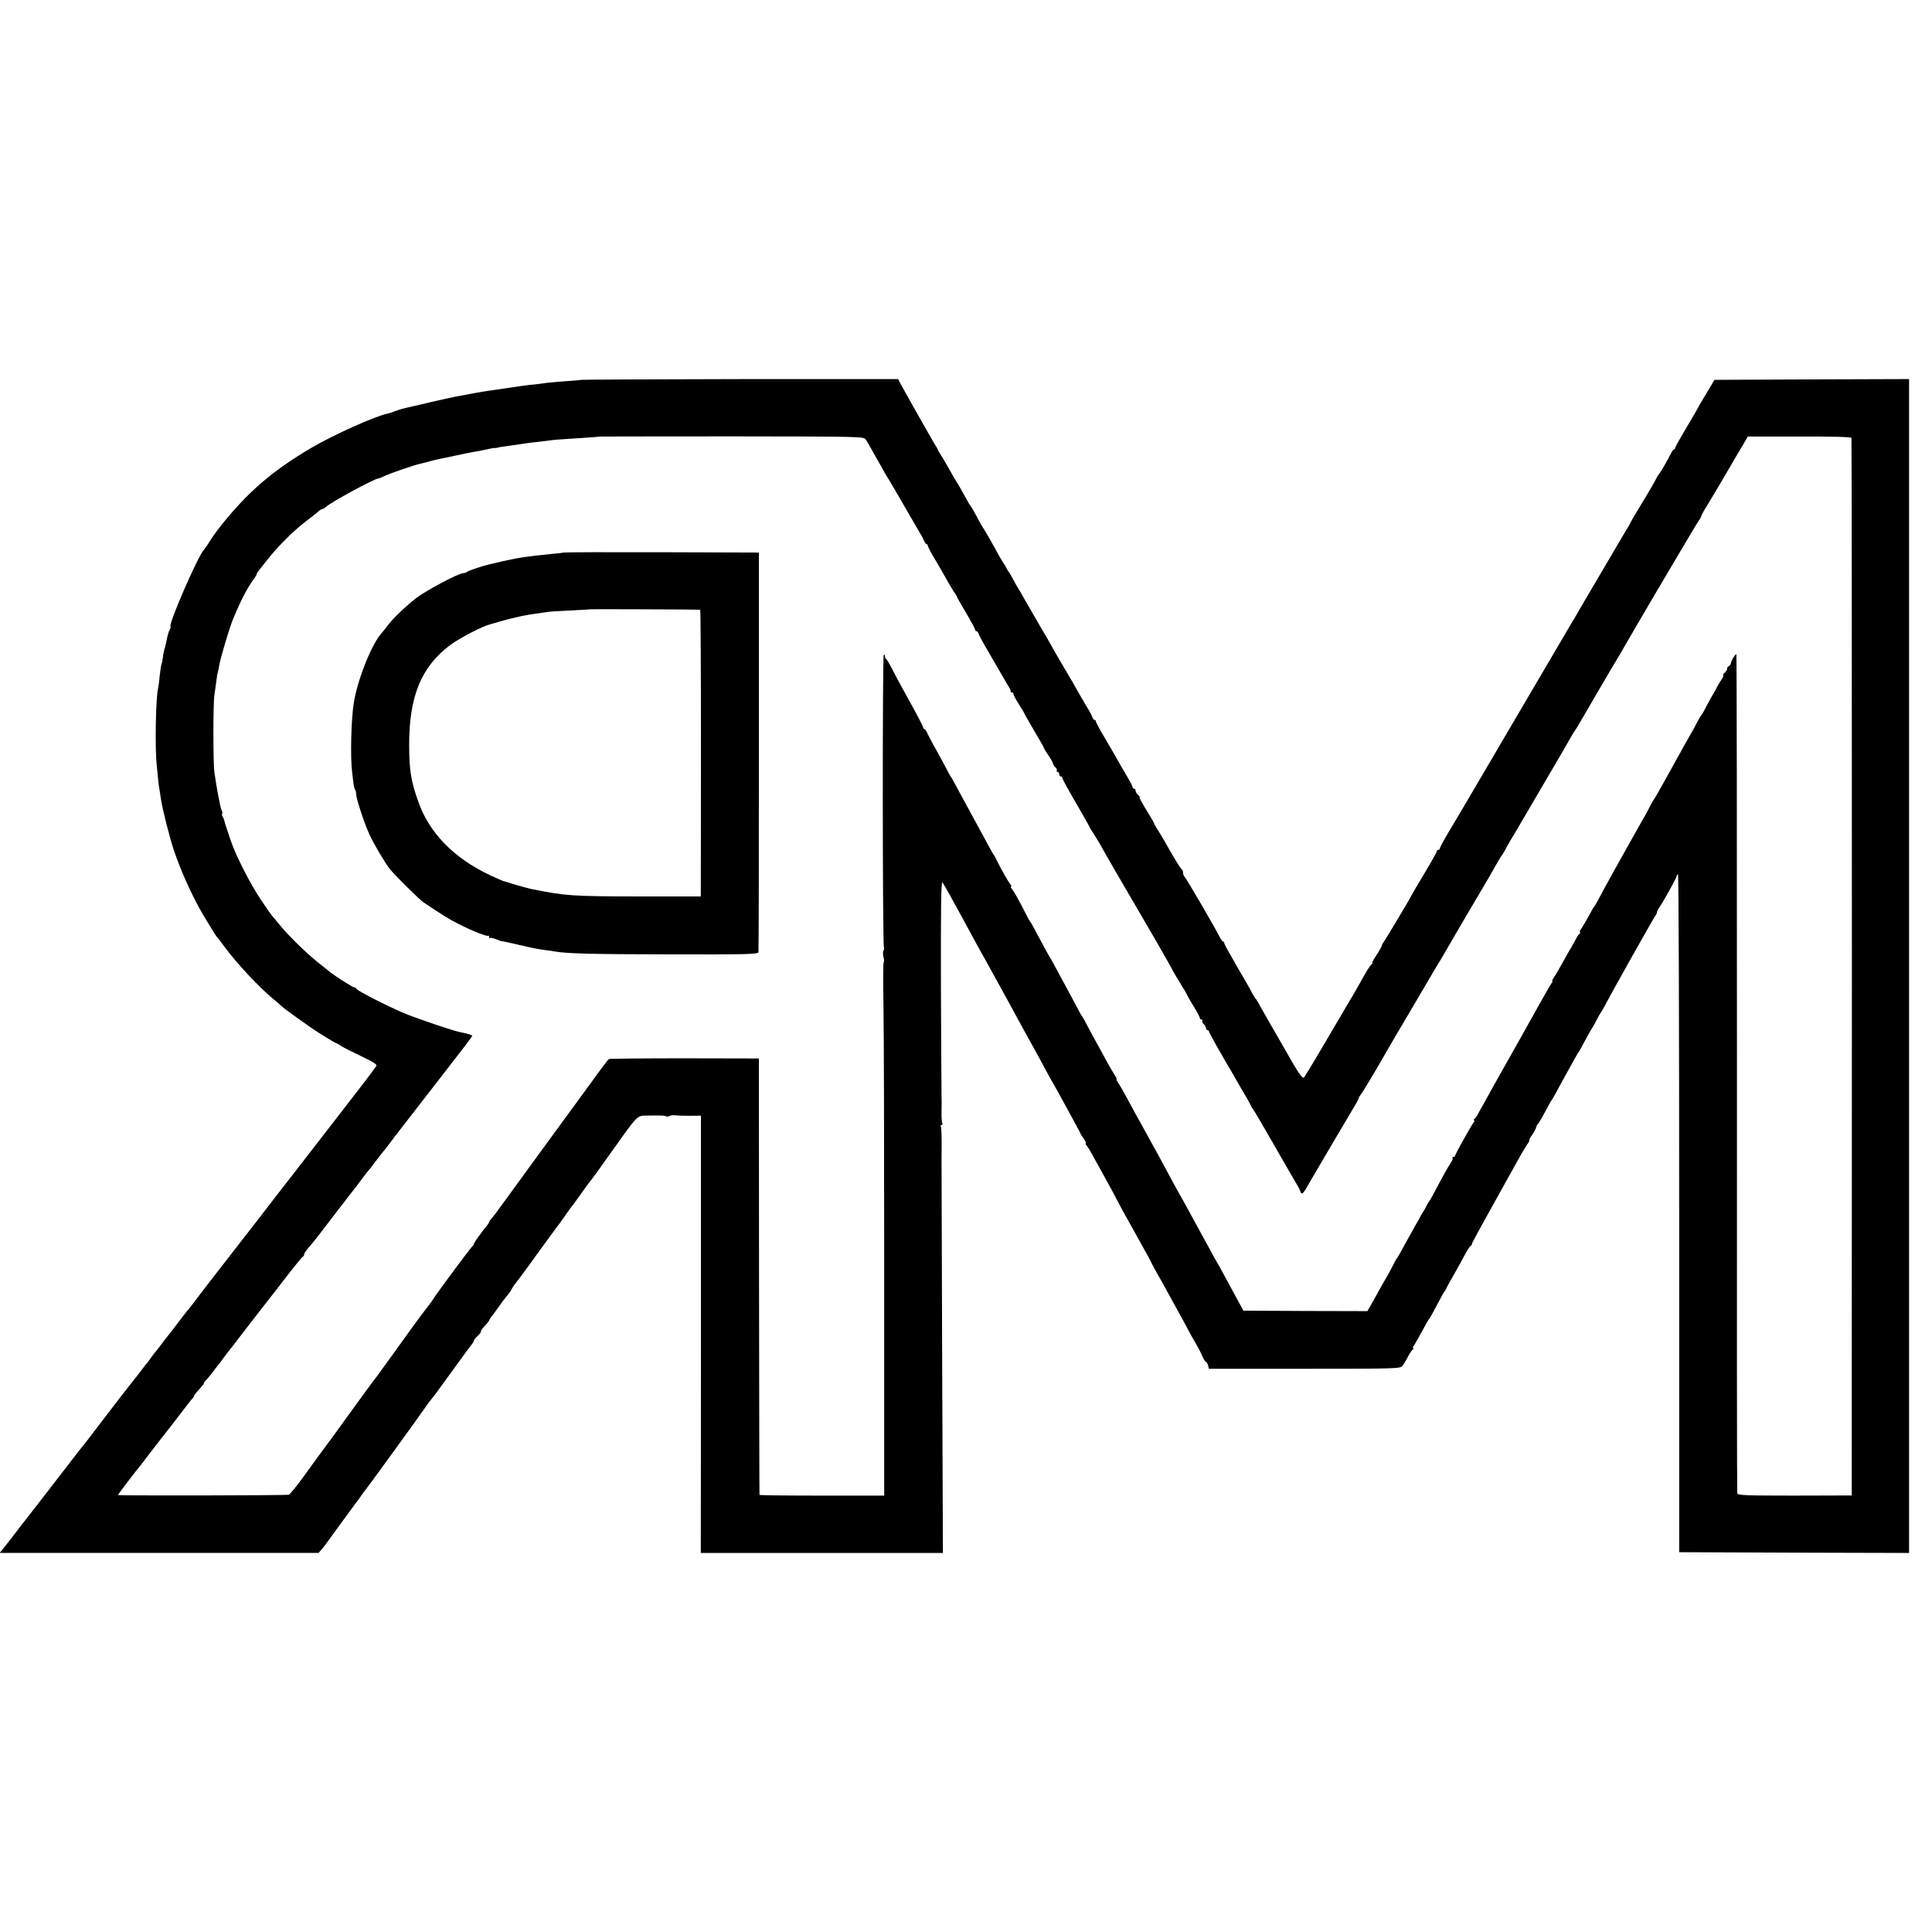 <?xml version="1.0" standalone="no"?>
<!DOCTYPE svg PUBLIC "-//W3C//DTD SVG 20010904//EN"
 "http://www.w3.org/TR/2001/REC-SVG-20010904/DTD/svg10.dtd">
<svg version="1.0" xmlns="http://www.w3.org/2000/svg"
 width="1264pt" height="1264pt" viewBox="0 0 1264 1264"
 preserveAspectRatio="xMidYMid meet">
<g transform="translate(0,1264) scale(0.1,-0.1)"
fill="#000000" stroke="none">
<path d="M3799 10155 c-2 -2 -47 -6 -99 -9 -52 -4 -108 -9 -125 -11 -16 -3
-50 -7 -75 -10 -25 -2 -61 -6 -80 -9 -179 -26 -263 -38 -305 -46 -27 -5 -66
-12 -85 -16 -19 -3 -39 -7 -45 -8 -5 -1 -37 -8 -70 -15 -33 -7 -107 -24 -165
-38 -58 -13 -112 -26 -120 -28 -8 -2 -28 -9 -45 -15 -16 -6 -39 -14 -49 -16
-81 -16 -354 -139 -501 -225 -257 -152 -419 -292 -598 -519 -24 -30 -54 -73
-67 -95 -13 -22 -30 -45 -36 -52 -40 -41 -240 -503 -218 -503 3 0 0 -8 -5 -18
-6 -11 -12 -30 -15 -43 -10 -50 -15 -71 -21 -89 -3 -10 -8 -34 -10 -55 -3 -20
-7 -40 -9 -44 -2 -3 -7 -35 -11 -71 -3 -36 -8 -72 -10 -80 -16 -57 -22 -389
-10 -505 4 -33 8 -78 10 -100 2 -22 6 -51 9 -65 2 -14 7 -43 10 -65 9 -58 54
-239 81 -320 44 -136 128 -321 198 -437 59 -98 81 -133 86 -138 4 -3 27 -32
51 -66 82 -111 232 -271 330 -350 19 -16 37 -31 40 -35 11 -13 198 -147 250
-179 30 -18 66 -40 80 -49 14 -8 27 -16 30 -16 3 0 16 -8 30 -17 14 -10 74
-40 133 -68 74 -35 105 -55 100 -63 -6 -10 -59 -81 -91 -122 -4 -5 -81 -104
-170 -220 -89 -115 -171 -221 -182 -235 -11 -14 -49 -63 -85 -110 -37 -47 -72
-92 -78 -100 -7 -8 -81 -105 -166 -215 -85 -110 -176 -227 -202 -260 -55 -70
-195 -251 -224 -291 -11 -15 -25 -32 -30 -38 -6 -6 -40 -49 -75 -96 -35 -47
-69 -90 -75 -96 -5 -7 -19 -24 -29 -39 -11 -14 -27 -35 -35 -45 -9 -10 -23
-28 -31 -40 -8 -12 -20 -28 -25 -34 -6 -6 -24 -29 -40 -51 -17 -22 -37 -49
-47 -60 -23 -28 -275 -355 -296 -384 -9 -13 -22 -28 -27 -35 -9 -10 -58 -72
-112 -143 -22 -30 -238 -308 -277 -358 -13 -16 -41 -52 -62 -80 -20 -27 -53
-69 -72 -93 l-34 -42 1043 0 1043 0 21 24 c11 13 28 35 37 48 141 193 178 245
185 253 5 6 20 26 33 45 13 19 28 40 33 45 19 23 360 493 383 528 14 21 32 45
40 55 9 9 70 91 135 182 66 91 126 173 134 183 8 9 15 21 15 25 0 5 11 19 25
32 14 13 23 25 21 28 -3 2 8 18 24 36 17 17 30 34 30 37 0 3 12 22 28 41 15
20 34 46 42 58 13 20 33 45 58 76 5 5 15 20 21 33 7 12 19 30 27 39 15 18 110
147 134 182 19 26 146 201 158 215 4 6 23 33 42 60 19 28 38 52 41 55 3 3 27
37 54 75 27 39 52 72 55 75 5 5 59 78 165 228 132 187 146 202 187 203 117 2
139 1 145 -4 3 -4 13 -3 22 1 9 5 27 7 41 5 14 -2 57 -3 96 -3 l70 1 0 -1431
-1 -1430 792 0 792 0 -5 1283 c-2 705 -4 1289 -4 1297 2 140 0 201 -5 210 -3
5 -1 10 5 10 6 0 8 5 5 10 -3 6 -6 40 -5 78 1 37 1 83 0 102 -1 19 -2 344 -4
722 -1 516 1 685 10 675 6 -6 66 -113 133 -237 67 -124 126 -232 131 -240 5
-8 33 -58 61 -110 29 -52 60 -108 69 -125 9 -16 36 -66 60 -110 40 -75 102
-186 173 -315 16 -30 41 -75 54 -100 13 -25 28 -52 33 -60 16 -25 190 -343
190 -348 0 -2 9 -17 21 -33 11 -16 17 -29 13 -29 -4 0 -1 -8 7 -17 8 -10 21
-31 30 -48 24 -43 79 -144 102 -185 11 -19 39 -71 62 -115 23 -44 51 -96 62
-115 11 -19 35 -62 53 -95 18 -33 50 -91 71 -128 22 -38 39 -70 39 -72 0 -2
17 -34 38 -72 22 -37 56 -99 77 -138 21 -38 56 -101 77 -140 21 -38 46 -83 54
-100 8 -16 28 -52 45 -80 16 -27 37 -67 45 -87 9 -21 20 -38 24 -38 4 0 10
-10 14 -23 l5 -22 626 0 c614 0 627 1 642 20 8 11 24 38 35 60 11 22 26 43 32
47 6 4 7 8 2 8 -5 0 -4 6 2 13 5 6 29 48 53 92 23 44 45 82 48 85 6 5 15 22
70 125 14 28 28 52 31 55 3 3 11 16 17 30 7 14 31 57 53 95 22 39 52 93 66
120 15 28 30 52 35 53 5 2 9 8 9 14 0 5 65 125 144 266 79 142 156 280 171
307 15 28 37 62 47 78 11 15 17 27 13 27 -3 0 6 17 20 37 14 21 25 42 25 47 0
5 6 17 14 25 7 9 28 45 47 81 19 36 36 67 39 70 3 3 13 21 24 40 29 55 72 132
93 170 11 19 29 51 39 70 11 19 21 37 24 40 3 3 20 34 39 70 19 36 39 72 45
80 6 8 20 33 31 55 11 22 22 42 25 45 3 3 13 21 24 40 63 120 325 585 335 597
6 7 11 17 11 23 0 6 8 23 19 38 31 46 111 191 111 202 0 5 4 10 8 10 5 0 8
-998 8 -2217 l0 -2218 752 -3 752 -2 0 3840 0 3840 -636 -2 -637 -3 -53 -89
c-30 -49 -54 -90 -54 -92 0 -2 -34 -60 -75 -129 -41 -69 -75 -129 -75 -135 0
-5 -3 -10 -7 -10 -5 0 -13 -10 -19 -23 -20 -40 -66 -122 -79 -137 -7 -8 -14
-19 -16 -25 -4 -10 -67 -120 -92 -159 -39 -63 -74 -123 -80 -136 -4 -8 -15
-29 -26 -45 -27 -46 -215 -365 -290 -493 -36 -63 -73 -126 -82 -140 -9 -15
-99 -169 -201 -342 -102 -173 -263 -448 -358 -610 -95 -162 -199 -339 -232
-393 -32 -54 -58 -102 -58 -107 0 -6 -4 -10 -10 -10 -5 0 -10 -4 -10 -10 0 -5
-38 -73 -85 -151 -47 -78 -85 -143 -85 -145 0 -5 -170 -289 -180 -301 -5 -7
-10 -16 -10 -20 0 -5 -15 -32 -34 -61 -19 -28 -32 -52 -28 -52 4 0 2 -4 -4 -8
-6 -4 -25 -32 -42 -62 -17 -30 -44 -77 -59 -104 -15 -27 -32 -56 -38 -65 -5
-9 -64 -108 -130 -221 -66 -113 -129 -219 -140 -236 -11 -17 -25 -40 -31 -50
-11 -18 -34 15 -142 206 -11 19 -43 76 -72 125 -29 50 -62 108 -74 130 -12 22
-23 42 -26 45 -8 8 -29 43 -37 60 -3 8 -44 79 -90 157 -45 78 -83 146 -83 152
0 6 -4 11 -8 11 -4 0 -15 15 -24 33 -23 49 -216 379 -227 390 -6 6 -11 19 -11
28 0 10 -3 19 -8 21 -7 3 -58 86 -110 180 -12 20 -32 55 -46 77 -15 22 -26 43
-26 46 0 3 -22 41 -49 84 -27 44 -47 81 -45 84 3 2 -2 10 -11 17 -8 7 -15 19
-15 26 0 8 -4 14 -10 14 -5 0 -10 4 -10 10 0 5 -14 33 -31 62 -33 55 -54 91
-90 156 -12 20 -43 74 -70 120 -27 45 -49 87 -49 92 0 6 -4 10 -9 10 -5 0 -11
8 -14 18 -3 9 -19 40 -36 67 -16 28 -36 61 -44 75 -30 55 -62 109 -110 190
-47 80 -62 106 -105 183 -11 17 -45 77 -77 132 -32 55 -67 116 -78 135 -10 19
-27 49 -38 65 -10 17 -27 46 -36 65 -10 19 -21 37 -24 40 -3 3 -9 12 -12 20
-4 8 -16 29 -27 45 -11 17 -23 37 -27 45 -10 22 -97 174 -103 180 -3 3 -13 21
-23 40 -31 59 -52 95 -57 100 -3 3 -10 14 -16 25 -42 77 -67 121 -74 130 -4 6
-23 37 -41 70 -18 33 -44 78 -58 100 -14 22 -26 42 -26 45 0 3 -8 16 -17 30
-19 30 -208 364 -228 403 l-14 27 -1037 0 c-570 -1 -1038 -3 -1040 -5z m1865
-390 c7 -11 24 -40 38 -65 14 -25 34 -61 45 -80 11 -19 29 -50 39 -69 11 -19
23 -40 27 -45 4 -6 51 -85 103 -176 52 -91 99 -172 104 -180 6 -8 16 -27 23
-42 6 -16 15 -28 19 -28 4 0 8 -4 8 -10 0 -5 14 -33 31 -62 37 -62 62 -105 97
-168 14 -25 33 -57 43 -72 11 -14 19 -28 19 -31 0 -3 27 -51 60 -106 33 -56
60 -106 60 -111 0 -6 4 -10 9 -10 5 0 11 -8 14 -17 3 -10 19 -40 35 -68 16
-27 55 -95 87 -150 31 -55 65 -111 73 -125 9 -14 15 -28 14 -32 -1 -5 2 -8 8
-8 5 0 10 -5 10 -10 0 -6 16 -36 35 -66 19 -30 35 -56 35 -58 0 -3 29 -54 65
-115 36 -60 65 -112 65 -115 0 -3 14 -25 30 -49 17 -25 30 -49 30 -55 0 -5 7
-15 15 -22 8 -7 12 -16 9 -21 -3 -5 0 -9 5 -9 6 0 11 -7 11 -15 0 -8 5 -15 10
-15 6 0 10 -4 10 -9 0 -6 37 -74 83 -153 46 -79 86 -150 90 -158 7 -15 15 -29
48 -80 9 -14 27 -45 41 -70 49 -87 51 -91 355 -612 56 -98 103 -180 103 -182
0 -3 22 -41 50 -86 28 -45 50 -83 50 -86 0 -2 18 -33 40 -69 22 -36 40 -70 40
-75 0 -6 5 -10 11 -10 5 0 8 -4 5 -9 -3 -5 1 -14 9 -21 8 -7 15 -19 15 -26 0
-8 5 -14 10 -14 6 0 10 -4 10 -9 0 -7 66 -125 154 -274 10 -18 30 -52 44 -77
14 -25 34 -58 44 -75 10 -16 23 -41 30 -55 7 -14 15 -27 18 -30 4 -3 62 -103
131 -223 68 -119 134 -234 147 -255 13 -20 25 -45 29 -54 9 -31 18 -22 68 68
19 33 286 487 300 509 7 11 13 25 14 30 1 6 8 17 15 25 11 13 113 183 173 290
17 30 60 103 177 301 11 20 54 92 94 160 40 68 77 131 83 139 8 14 83 142 119
205 10 17 53 90 96 163 44 73 88 150 100 170 47 84 67 118 84 142 9 14 20 32
23 40 4 8 18 33 31 55 14 22 31 51 39 65 8 14 83 142 167 285 84 143 164 280
178 305 13 25 30 52 36 60 6 8 17 26 25 40 62 108 255 437 261 445 4 6 19 30
32 55 62 110 479 817 493 835 8 10 15 23 15 27 0 5 17 37 39 71 21 34 78 130
126 212 48 83 99 170 114 194 l26 45 338 0 c216 1 338 -3 340 -9 2 -5 3 -1565
3 -3465 l-1 -3454 -373 -1 c-323 0 -373 2 -376 15 -2 8 -3 1247 -2 2753 0
1505 -1 2737 -4 2737 -8 0 -34 -43 -36 -60 -2 -8 -8 -16 -13 -18 -6 -2 -11 -9
-11 -17 0 -7 -7 -18 -15 -25 -9 -7 -13 -15 -11 -18 3 -3 -3 -17 -13 -31 -10
-14 -21 -33 -25 -41 -3 -8 -17 -33 -30 -55 -13 -22 -34 -60 -47 -85 -12 -25
-25 -47 -29 -50 -3 -3 -11 -16 -18 -30 -7 -14 -23 -43 -35 -65 -13 -22 -37
-65 -54 -95 -16 -30 -39 -71 -50 -90 -11 -19 -48 -87 -83 -150 -35 -63 -66
-117 -69 -120 -3 -3 -14 -21 -23 -40 -10 -19 -31 -60 -49 -90 -123 -217 -272
-485 -297 -535 -9 -16 -18 -32 -21 -35 -4 -3 -19 -30 -35 -60 -16 -30 -38 -67
-48 -82 -11 -16 -16 -28 -11 -28 4 0 3 -4 -2 -8 -6 -4 -16 -18 -23 -32 -7 -14
-20 -38 -30 -55 -10 -16 -36 -61 -57 -100 -21 -38 -46 -82 -57 -97 -11 -16
-16 -28 -12 -28 3 0 1 -6 -5 -13 -6 -8 -28 -45 -49 -83 -33 -59 -73 -131 -204
-364 -14 -25 -43 -76 -65 -115 -22 -38 -53 -95 -70 -125 -17 -30 -43 -77 -58
-105 -16 -27 -33 -59 -39 -70 -6 -11 -15 -23 -21 -27 -5 -4 -6 -8 -1 -8 5 0 4
-6 -2 -12 -16 -21 -122 -210 -122 -219 0 -5 -5 -9 -12 -9 -6 0 -8 -3 -5 -6 4
-4 -2 -19 -12 -33 -16 -23 -51 -85 -117 -211 -11 -19 -21 -37 -24 -40 -3 -3
-12 -18 -20 -35 -8 -16 -17 -32 -20 -35 -3 -3 -11 -16 -18 -30 -6 -14 -16 -32
-22 -40 -5 -8 -35 -62 -67 -120 -31 -58 -59 -107 -62 -110 -4 -3 -14 -21 -23
-40 -10 -19 -31 -60 -49 -90 -17 -30 -44 -77 -59 -105 -15 -27 -36 -64 -46
-82 l-18 -31 -405 1 -406 2 -38 70 c-21 39 -59 108 -84 155 -25 47 -49 90 -53
95 -4 6 -24 42 -44 80 -21 39 -49 90 -63 115 -14 25 -42 78 -64 117 -21 40
-45 83 -52 95 -8 13 -31 55 -52 93 -65 122 -137 254 -232 425 -14 25 -46 83
-71 130 -25 47 -54 97 -64 113 -11 15 -16 27 -13 27 3 0 -2 12 -13 28 -10 15
-37 61 -59 102 -22 41 -49 91 -60 110 -11 19 -35 64 -54 100 -18 36 -36 67
-39 70 -3 3 -21 34 -39 70 -19 36 -46 86 -60 112 -15 26 -43 80 -65 120 -21
40 -42 78 -46 83 -4 6 -27 46 -50 90 -64 120 -75 140 -80 145 -3 3 -18 30 -33
60 -42 83 -73 138 -87 155 -7 8 -9 15 -5 15 4 0 2 7 -5 15 -14 17 -59 96 -88
155 -9 19 -19 37 -22 40 -3 3 -14 23 -26 45 -12 22 -46 85 -76 140 -77 142
-136 249 -156 287 -9 18 -19 35 -22 38 -3 3 -18 30 -33 60 -16 30 -46 87 -68
125 -22 39 -45 82 -52 98 -6 15 -15 27 -19 27 -4 0 -8 5 -8 11 0 5 -39 81 -87
167 -48 86 -101 184 -117 217 -17 33 -34 62 -38 63 -5 2 -8 10 -8 18 0 9 -4
13 -8 10 -9 -5 -8 -1899 1 -1913 3 -5 2 -15 -3 -22 -4 -8 -4 -27 0 -42 5 -16
5 -31 2 -33 -4 -2 -5 -127 -2 -278 3 -150 5 -934 5 -1743 l0 -1470 -407 0
c-225 0 -409 2 -409 5 -1 3 -2 646 -3 1430 l-1 1425 -487 1 c-268 0 -491 -2
-495 -5 -5 -3 -63 -80 -128 -171 -66 -91 -123 -169 -128 -175 -8 -10 -315
-431 -434 -595 -34 -47 -68 -93 -77 -102 -9 -10 -16 -20 -16 -23 0 -3 -4 -11
-10 -18 -43 -53 -90 -118 -90 -126 0 -5 -4 -11 -8 -13 -7 -3 -233 -307 -257
-346 -5 -9 -14 -22 -20 -29 -31 -39 -92 -121 -127 -170 -48 -67 -207 -288
-215 -298 -32 -41 -107 -143 -202 -275 -61 -85 -120 -166 -131 -180 -10 -14
-36 -48 -57 -77 -21 -29 -69 -96 -108 -149 -38 -52 -77 -99 -85 -103 -11 -5
-1104 -7 -1118 -2 -2 1 117 158 143 188 5 7 25 31 42 55 30 40 109 141 154
198 11 14 45 59 77 100 31 41 62 81 69 88 7 7 13 16 13 20 0 4 16 24 35 44 18
21 32 38 29 38 -3 0 2 7 10 16 9 9 29 32 44 52 15 21 32 42 37 48 6 7 19 24
30 40 11 15 41 55 68 88 26 34 62 80 80 104 17 23 42 55 54 70 12 15 88 113
169 217 80 105 150 192 155 193 5 2 9 9 9 15 0 7 13 26 28 43 15 17 38 46 52
63 45 59 250 326 263 341 7 9 25 33 41 55 17 22 32 42 35 45 4 3 26 32 51 65
25 33 47 62 51 65 3 3 18 23 35 45 16 22 34 45 39 52 6 6 20 24 31 40 18 23
126 163 239 308 156 200 235 304 235 308 0 5 -33 16 -74 23 -51 10 -289 90
-381 129 -109 47 -299 144 -303 156 -2 5 -8 9 -14 9 -10 0 -143 85 -164 105
-6 5 -26 21 -44 35 -87 66 -219 193 -285 275 -22 28 -43 52 -46 55 -3 3 -36
49 -71 102 -72 107 -164 288 -198 388 -12 36 -24 72 -27 80 -6 16 -11 33 -16
53 -1 6 -6 18 -11 25 -4 7 -5 16 -2 19 3 3 1 13 -4 22 -8 16 -30 130 -47 246
-9 60 -9 454 0 510 3 22 9 60 12 85 3 25 7 52 10 60 2 8 7 29 9 45 10 57 67
247 92 308 48 115 88 193 131 254 13 17 23 34 23 38 0 3 4 11 10 18 5 7 31 39
57 72 68 88 178 197 258 257 39 29 76 59 83 66 7 6 17 12 22 12 5 0 15 6 22
13 30 30 320 187 345 187 4 0 19 6 33 13 32 17 207 77 240 83 14 3 39 9 55 14
17 5 41 11 55 14 14 3 66 14 115 24 50 11 107 23 127 26 21 3 58 10 83 16 25
6 48 10 52 9 5 -1 10 0 13 1 9 3 43 9 90 15 25 3 56 7 70 10 14 2 46 7 73 10
26 3 68 8 95 11 49 7 58 8 237 19 61 4 111 8 112 9 1 0 389 1 862 1 845 -1
861 -1 875 -20z"/>
<path d="M3688 9025 c-1 -1 -37 -6 -78 -9 -85 -8 -142 -15 -182 -21 -16 -3
-43 -7 -60 -10 -27 -5 -113 -24 -173 -39 -52 -13 -132 -40 -139 -47 -6 -5 -17
-9 -26 -9 -29 0 -243 -113 -307 -163 -70 -54 -158 -139 -188 -181 -11 -15 -27
-35 -35 -44 -64 -67 -157 -296 -184 -452 -19 -108 -25 -366 -12 -465 3 -22 7
-55 9 -73 2 -17 7 -35 10 -39 4 -3 7 -16 7 -28 0 -28 51 -185 86 -262 24 -55
100 -184 134 -228 27 -35 194 -201 220 -218 125 -84 170 -112 228 -141 92 -47
189 -85 196 -78 3 3 6 -1 6 -8 0 -7 3 -11 6 -7 4 3 22 0 40 -8 19 -8 35 -14
37 -13 1 1 36 -6 77 -16 41 -9 93 -21 115 -26 22 -5 60 -12 85 -15 25 -3 56
-7 70 -10 81 -14 234 -18 752 -19 507 -1 577 1 580 14 2 8 3 600 3 1315 l0
1300 -637 2 c-350 1 -638 0 -640 -2z m893 -374 c3 -1 5 -423 5 -938 l-1 -938
-390 0 c-456 1 -492 3 -720 49 -31 7 -128 34 -155 44 -8 3 -20 6 -26 7 -6 2
-47 20 -90 40 -236 112 -397 277 -468 482 -47 132 -59 205 -59 368 -1 318 79
514 270 656 61 45 211 123 258 134 6 2 35 10 66 19 31 9 65 18 75 20 11 3 39
9 64 15 25 5 68 13 95 16 28 4 61 9 75 11 14 3 84 7 155 10 72 4 131 7 132 8
1 1 704 -1 714 -3z"/>
</g>
</svg>
